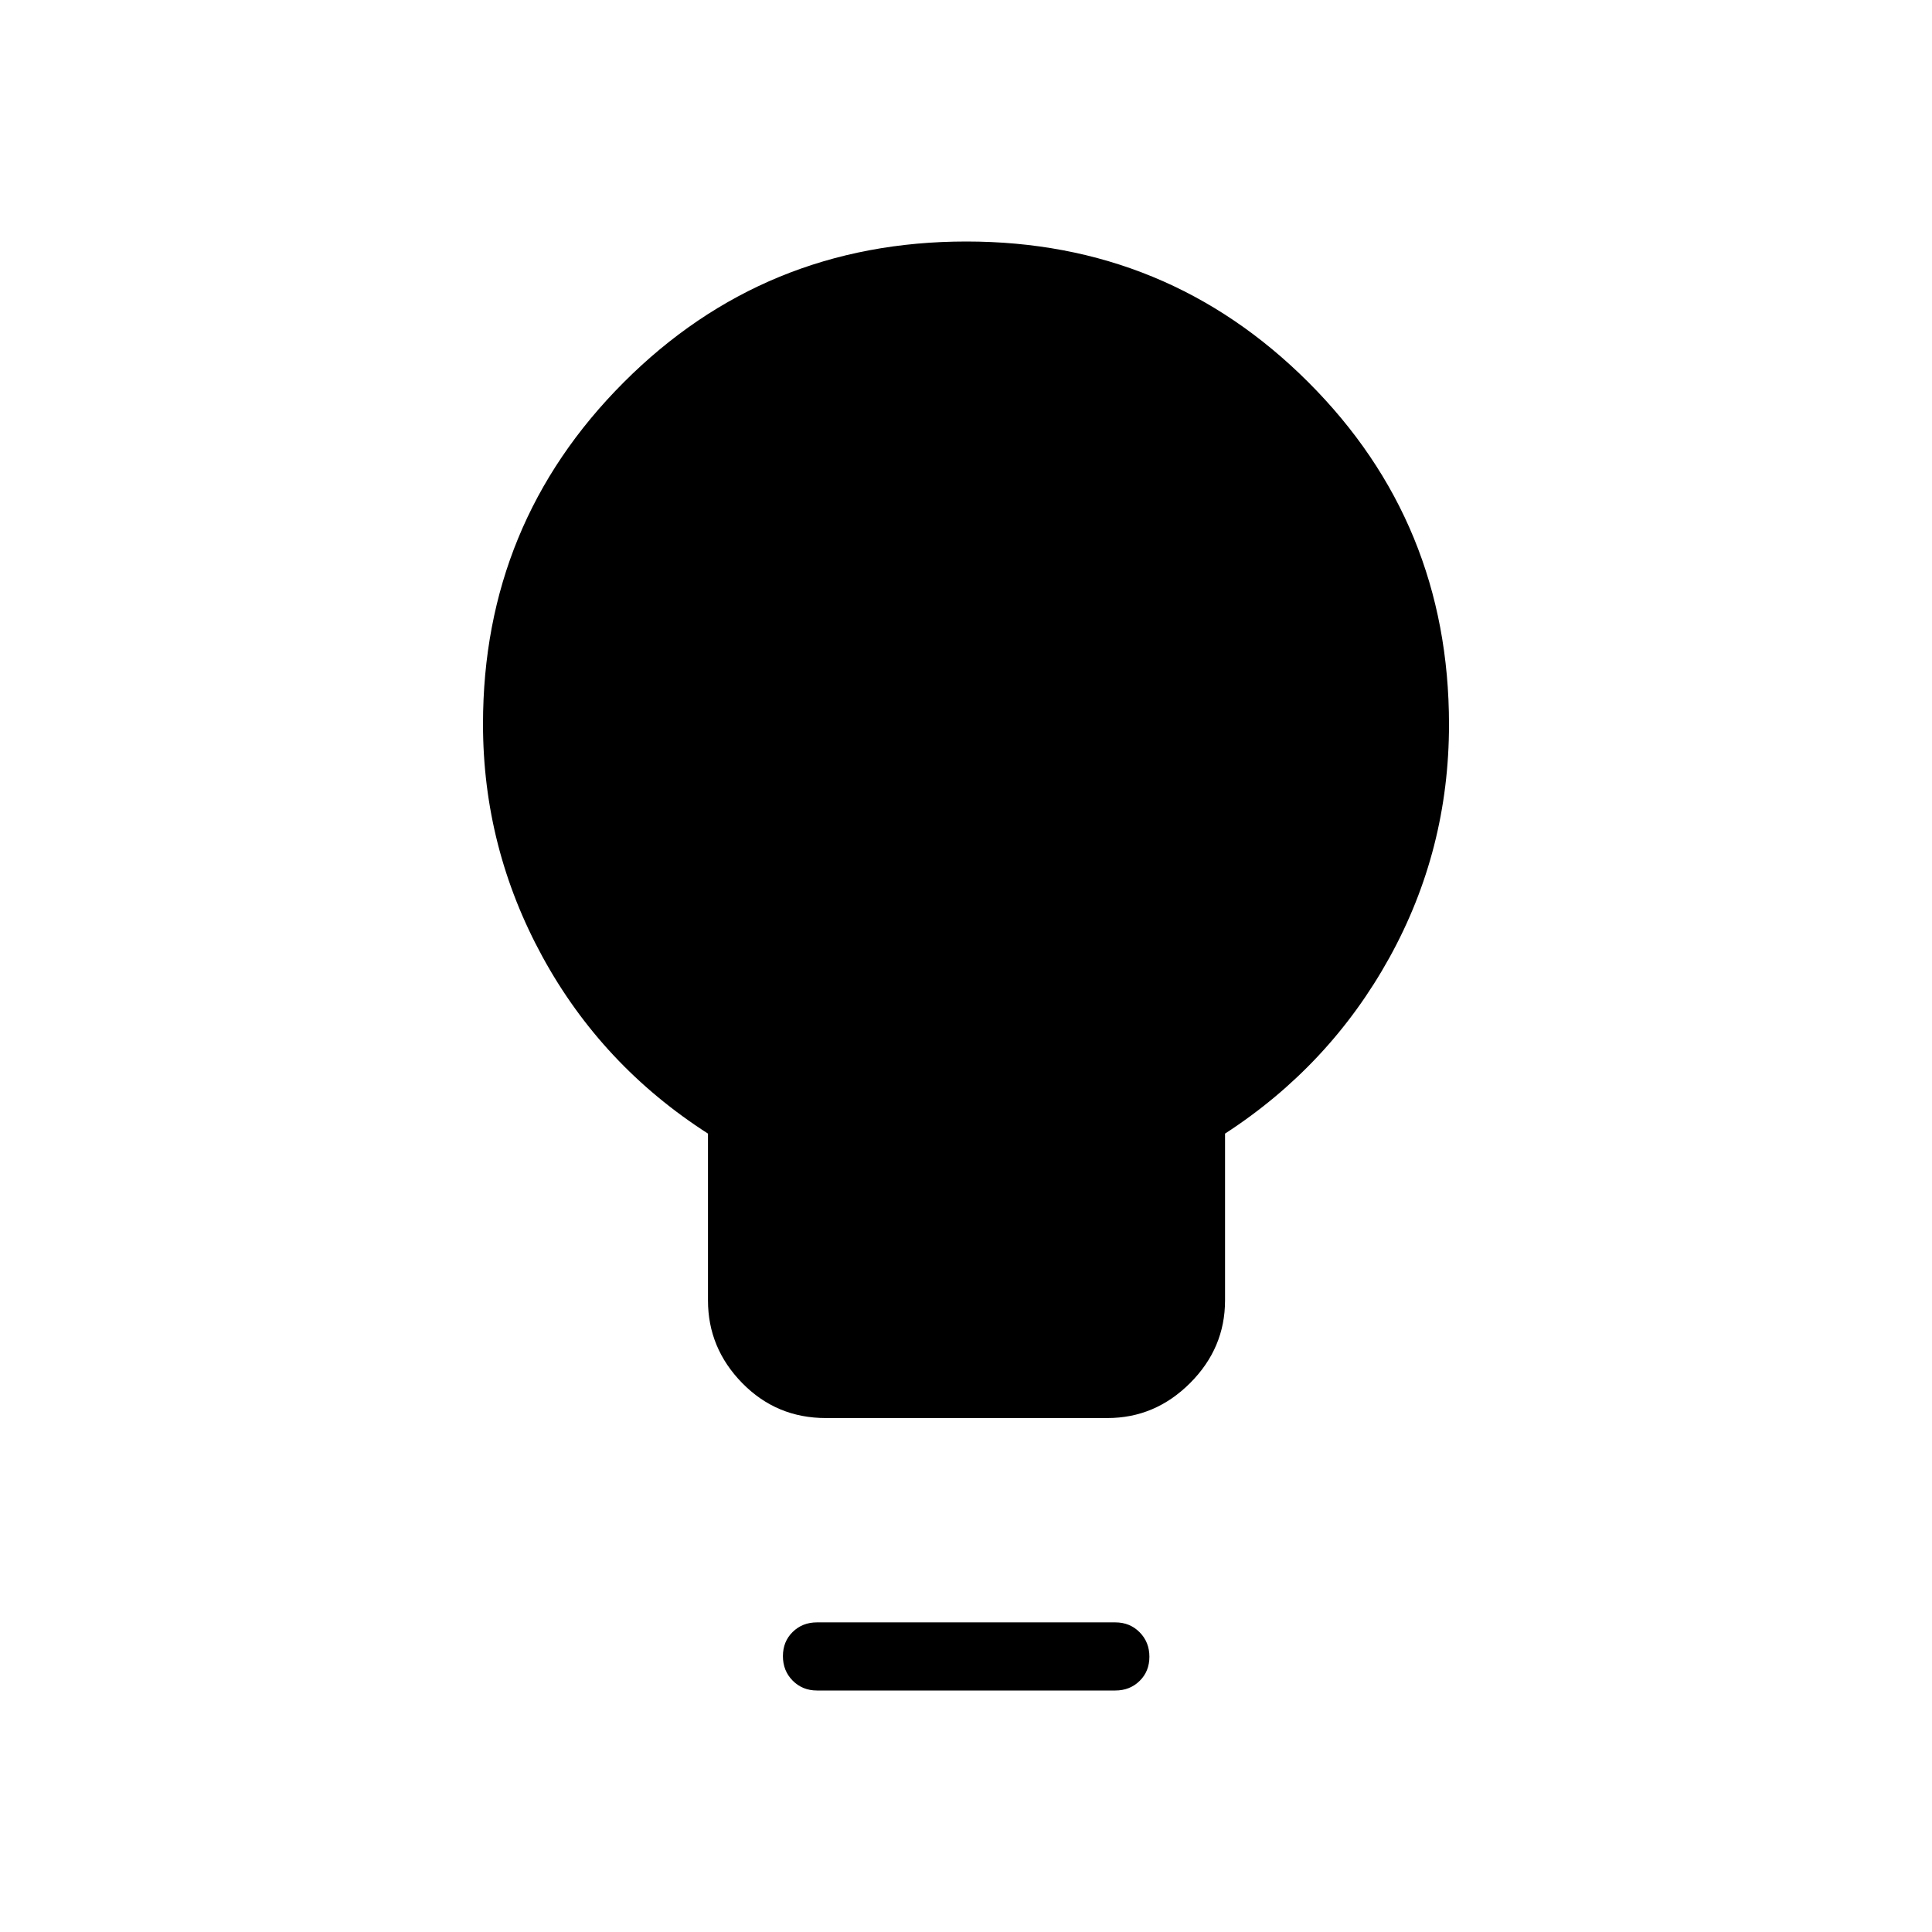 <svg xmlns="http://www.w3.org/2000/svg" height="40" viewBox="0 -960 960 960" width="40"><path d="M410.36-255.38q-24.53 0-41.55-17.38-17.02-17.37-17.02-41.09v-82.87q-52.68-33.78-82.24-87.89Q240-538.72 240-600.21q0-99.75 69.89-169.77Q379.78-840 480.19-840q99.89 0 169.85 69.86Q720-700.29 720-600q0 62.38-29.68 115.99-29.68 53.6-81.6 87.29v82.87q0 23.72-17.37 41.09-17.38 17.38-41.09 17.38h-139.9ZM405.95-120q-7.21 0-12.07-4.9-4.85-4.9-4.85-12.17 0-7.26 4.85-12.02 4.86-4.76 12.07-4.76h148.26q7.2 0 12.06 4.9t4.86 12.17q0 7.27-4.86 12.02-4.86 4.76-12.06 4.76H405.95Z"/></svg>